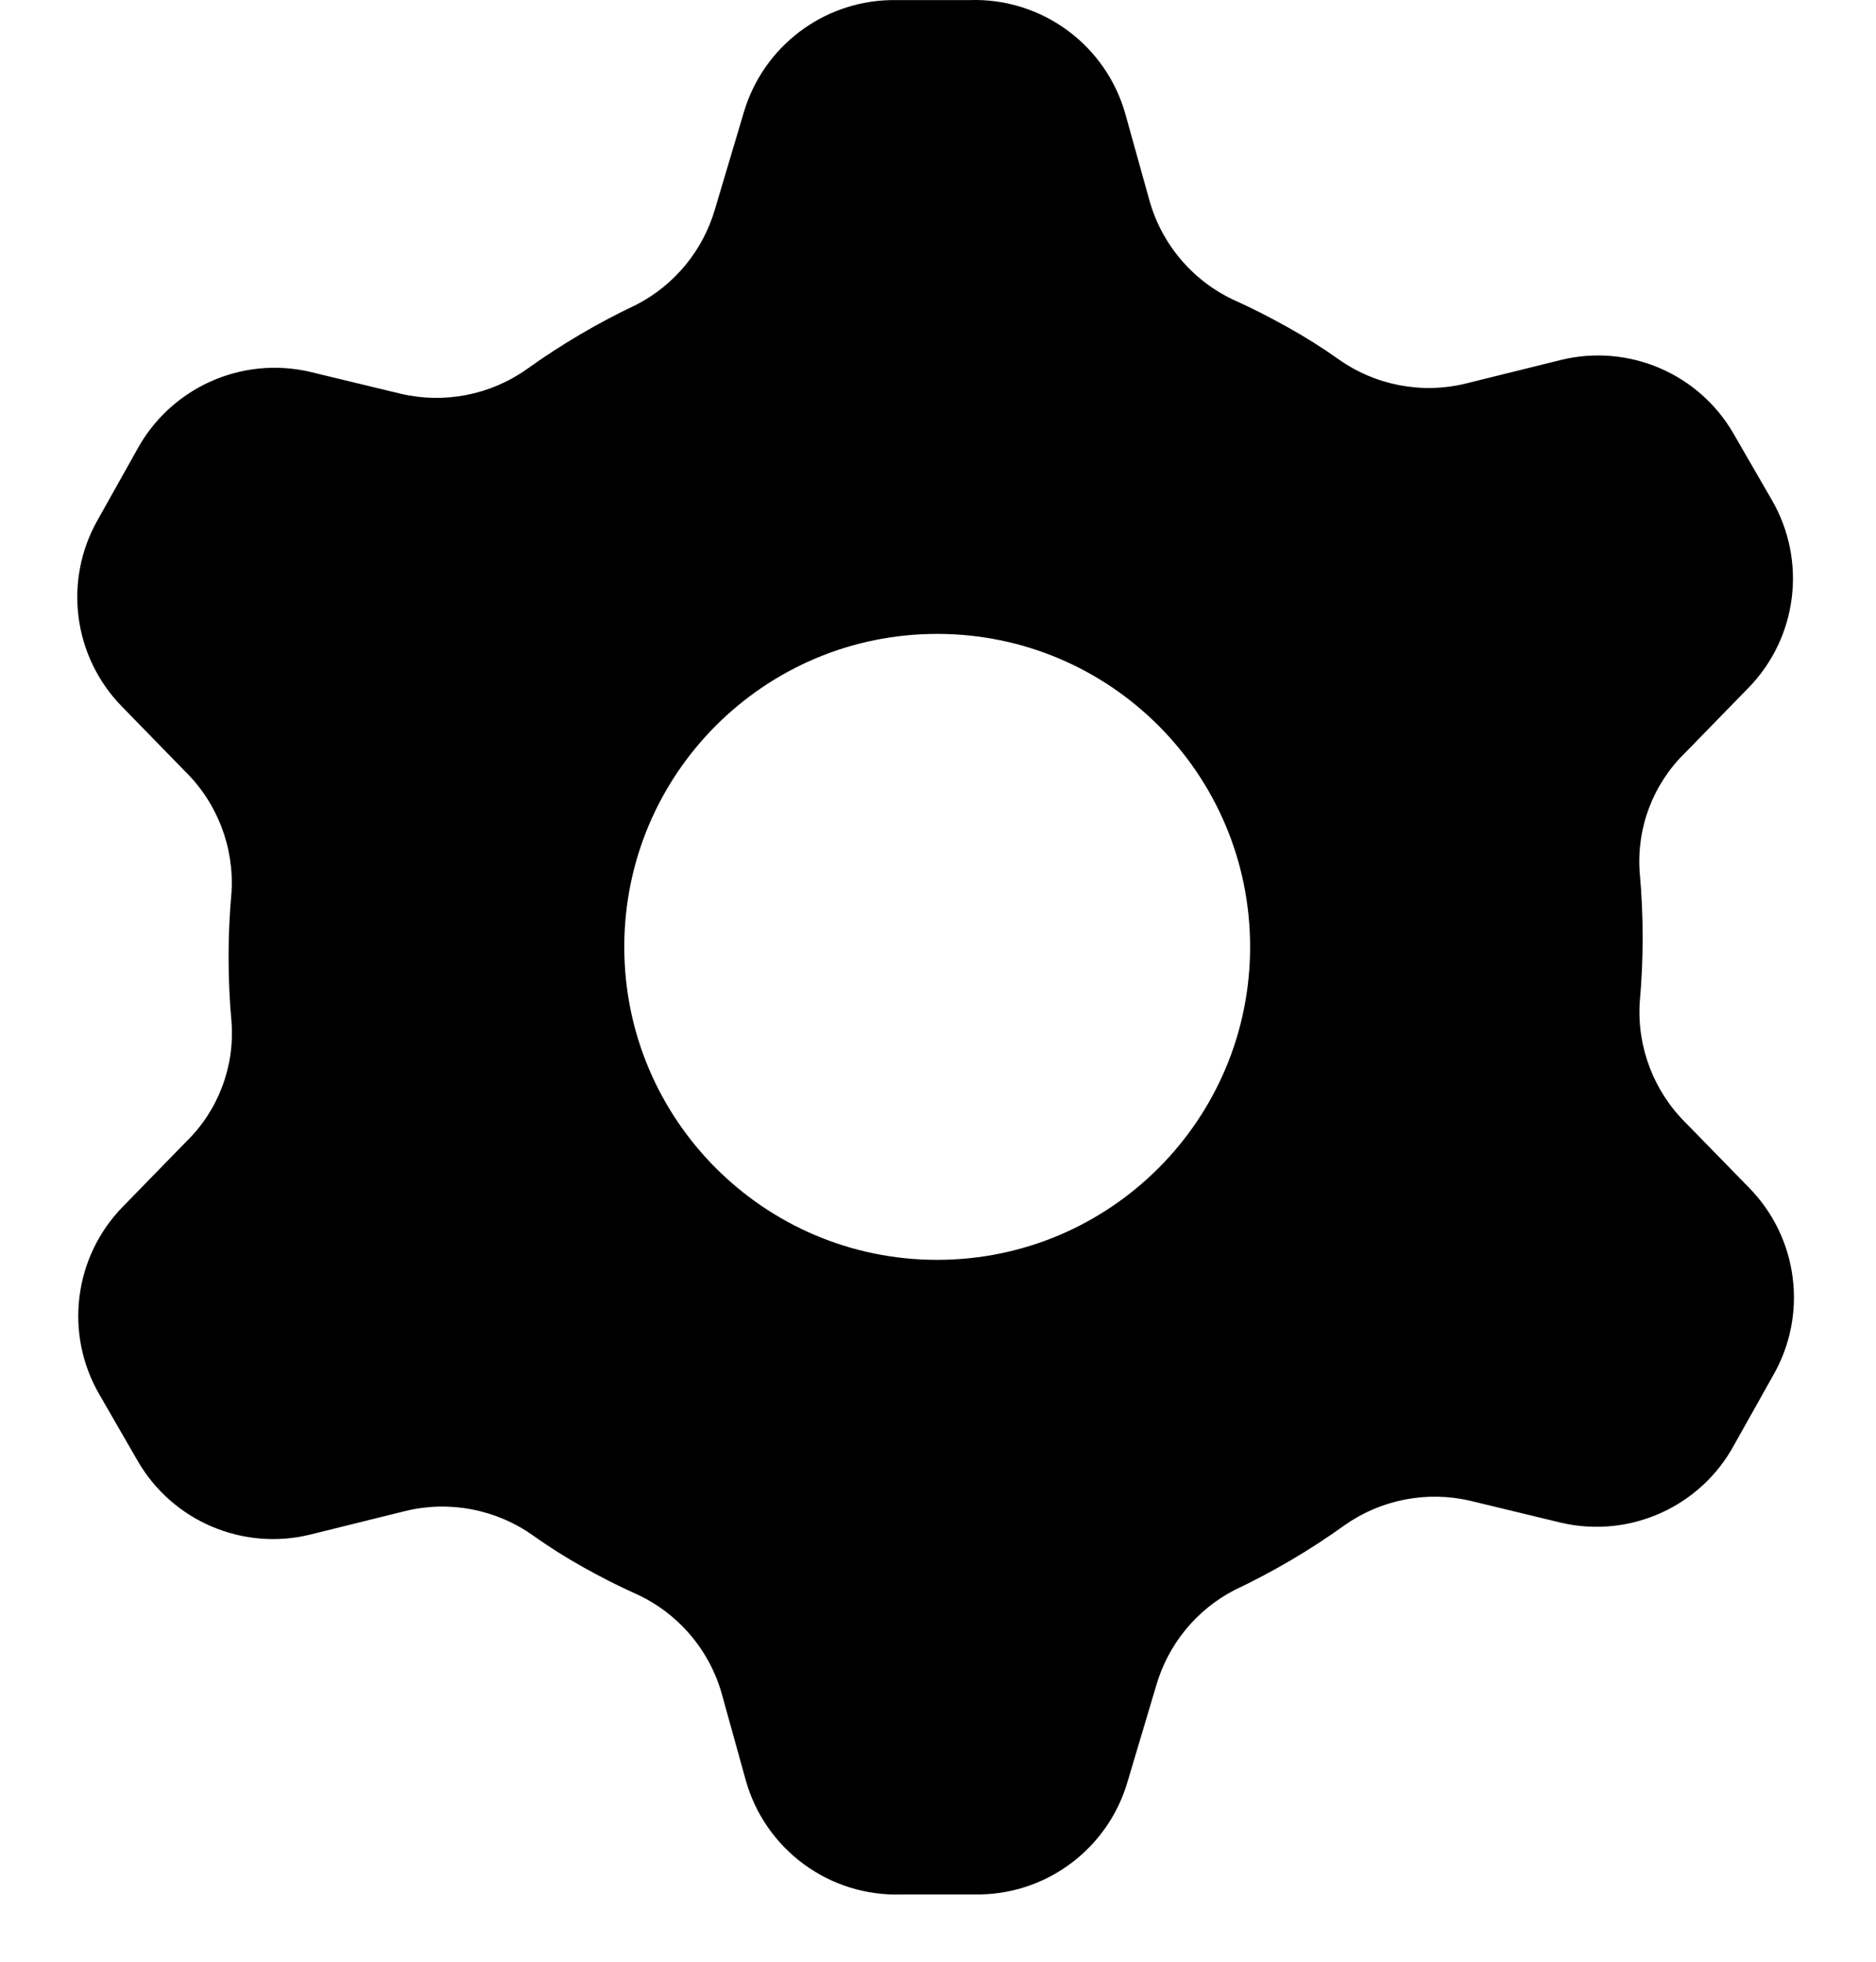 <svg width="22" height="23" viewBox="0 0 22 23" xmlns="http://www.w3.org/2000/svg">
<path fill-rule="evenodd" clip-rule="evenodd" d="M20.513 13.927L19.779 13.175C19.398 12.803 19.197 12.284 19.229 11.753C19.275 11.246 19.275 10.737 19.229 10.23C19.19 9.707 19.385 9.193 19.761 8.827L20.504 8.065C21.079 7.476 21.192 6.576 20.779 5.863L20.329 5.084C19.921 4.377 19.095 4.026 18.302 4.221L17.192 4.496C16.676 4.623 16.13 4.519 15.697 4.212C15.507 4.077 15.308 3.952 15.1 3.836C14.892 3.72 14.694 3.619 14.504 3.533C14 3.31 13.623 2.872 13.477 2.341L13.201 1.35C12.976 0.529 12.217 -0.029 11.367 0.001H10.449C9.65 0.016 8.952 0.547 8.724 1.313L8.385 2.451C8.245 2.934 7.914 3.338 7.468 3.57C7.014 3.784 6.581 4.039 6.174 4.331C5.745 4.633 5.207 4.736 4.697 4.616L3.633 4.359C2.828 4.173 1.998 4.549 1.605 5.276L1.147 6.093C0.741 6.805 0.857 7.7 1.431 8.285L2.165 9.038C2.546 9.409 2.747 9.928 2.715 10.46C2.669 10.966 2.669 11.476 2.715 11.982C2.754 12.506 2.559 13.02 2.183 13.386L1.44 14.148C0.865 14.736 0.752 15.637 1.165 16.349L1.615 17.129C2.023 17.835 2.85 18.187 3.642 17.991L4.752 17.716C5.268 17.59 5.814 17.694 6.247 18C6.437 18.135 6.636 18.261 6.844 18.377C7.052 18.493 7.25 18.594 7.44 18.679C7.944 18.902 8.322 19.34 8.468 19.872L8.743 20.863C8.968 21.683 9.727 22.242 10.578 22.211H11.495C12.294 22.197 12.992 21.666 13.22 20.899L13.559 19.762C13.699 19.279 14.03 18.874 14.476 18.643C14.93 18.428 15.363 18.174 15.77 17.881C16.199 17.58 16.737 17.476 17.247 17.597L18.311 17.854C19.117 18.039 19.947 17.664 20.339 16.936L20.797 16.12C21.203 15.408 21.087 14.513 20.513 13.927ZM10.99 14.771C8.964 14.771 7.321 13.128 7.321 11.102C7.321 9.075 8.964 7.432 10.99 7.432C13.017 7.432 14.66 9.075 14.66 11.102C14.66 13.128 13.017 14.771 10.99 14.771Z" />
</svg>
